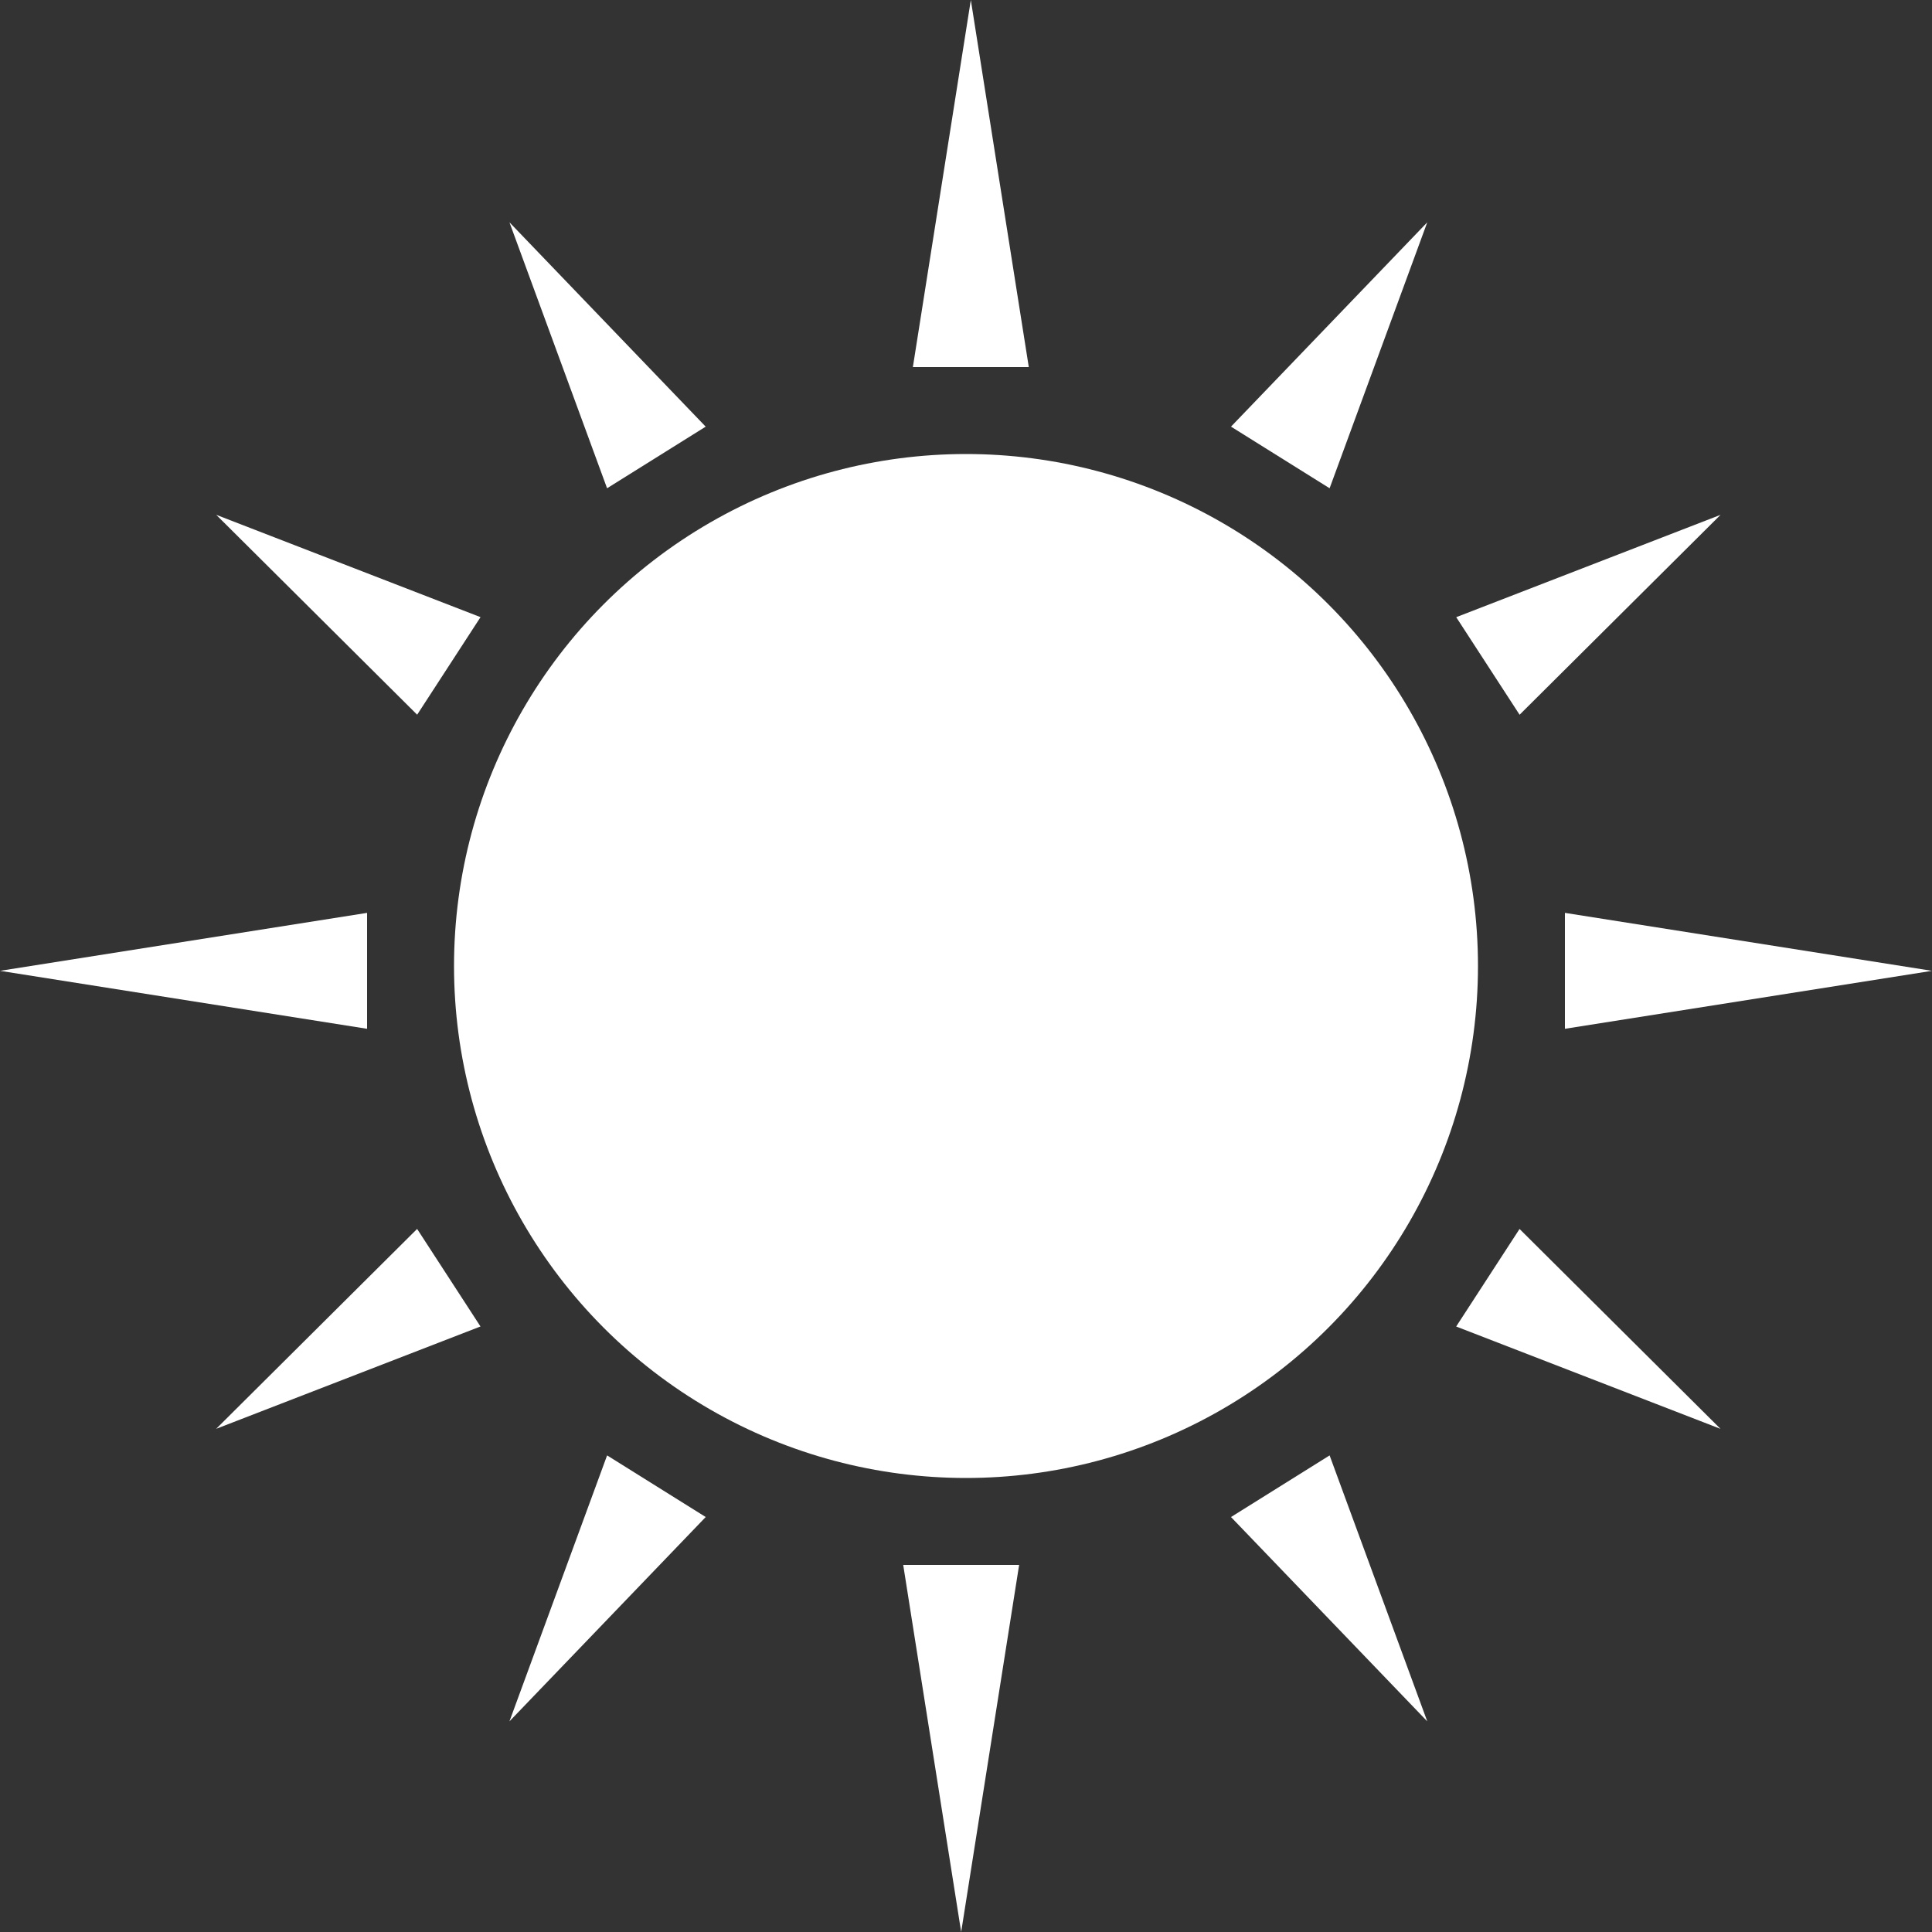 <svg xmlns="http://www.w3.org/2000/svg" xmlns:xlink="http://www.w3.org/1999/xlink" width="400" height="400" viewBox="0 0 400 400">
  <rect x="0" y="0" width="400" height="400" fill="#333333" stroke="none"/>
  <defs>
    <clipPath id="clip-day">
      <rect width="400" height="400"/>
    </clipPath>
  </defs>
  <g id="day" clip-path="url(#clip-day)">
    <g id="Groupe_113" data-name="Groupe 113" transform="translate(-13006 563)">
      <circle id="Ellipse_32" data-name="Ellipse 32" cx="106" cy="106" r="106" transform="translate(13100 -469)" fill="#fff"/>
      <path id="Polygone_3" data-name="Polygone 3" d="M12,0,24,76H0Z" transform="translate(13195 -563)" fill="#fff"/>
      <path id="Polygone_4" data-name="Polygone 4" d="M12,0,24,76H0Z" transform="translate(13217 -163) rotate(180)" fill="#fff"/>
      <path id="Polygone_5" data-name="Polygone 5" d="M12,0,24,76H0Z" transform="translate(13406 -374) rotate(90)" fill="#fff"/>
      <path id="Polygone_6" data-name="Polygone 6" d="M12,0,24,76H0Z" transform="translate(13006 -350) rotate(-90)" fill="#fff"/>
      <g id="Groupe_112" data-name="Groupe 112" transform="translate(13044.203 -523.351)">
        <path id="Polygone_7" data-name="Polygone 7" d="M12.037,0,24.074,57.407H0Z" transform="matrix(0.545, -0.839, 0.839, 0.545, 0, 77.035)" fill="#fff"/>
        <path id="Polygone_14" data-name="Polygone 14" d="M12.037,0,24.074,57.407H0Z" transform="matrix(-0.545, -0.839, 0.839, -0.545, 13.112, 266.271)" fill="#fff"/>
        <path id="Polygone_9" data-name="Polygone 9" d="M12.037,0,24.074,57.407H0Z" transform="matrix(0.545, 0.839, -0.839, 0.545, 311.457, 56.844)" fill="#fff"/>
        <path id="Polygone_11" data-name="Polygone 11" d="M12.037,0,24.074,57.407H0Z" transform="matrix(-0.545, 0.839, -0.839, -0.545, 324.568, 246.081)" fill="#fff"/>
        <path id="Polygone_8" data-name="Polygone 8" d="M12.037,0,24.074,57.407H0Z" transform="translate(57.064 12.757) rotate(-32)" fill="#fff"/>
        <path id="Polygone_13" data-name="Polygone 13" d="M12.037,0,24.074,57.407H0Z" transform="matrix(-0.848, -0.53, 0.53, -0.848, 77.48, 323.116)" fill="#fff"/>
        <path id="Polygone_10" data-name="Polygone 10" d="M12.037,0,24.074,57.407H0Z" transform="matrix(0.848, 0.53, -0.53, 0.848, 247.089, 0)" fill="#fff"/>
        <path id="Polygone_12" data-name="Polygone 12" d="M12.037,0,24.074,57.407H0Z" transform="matrix(-0.848, 0.53, -0.53, -0.848, 267.504, 310.359)" fill="#fff"/>
      </g>
    </g>
  </g>
</svg>
